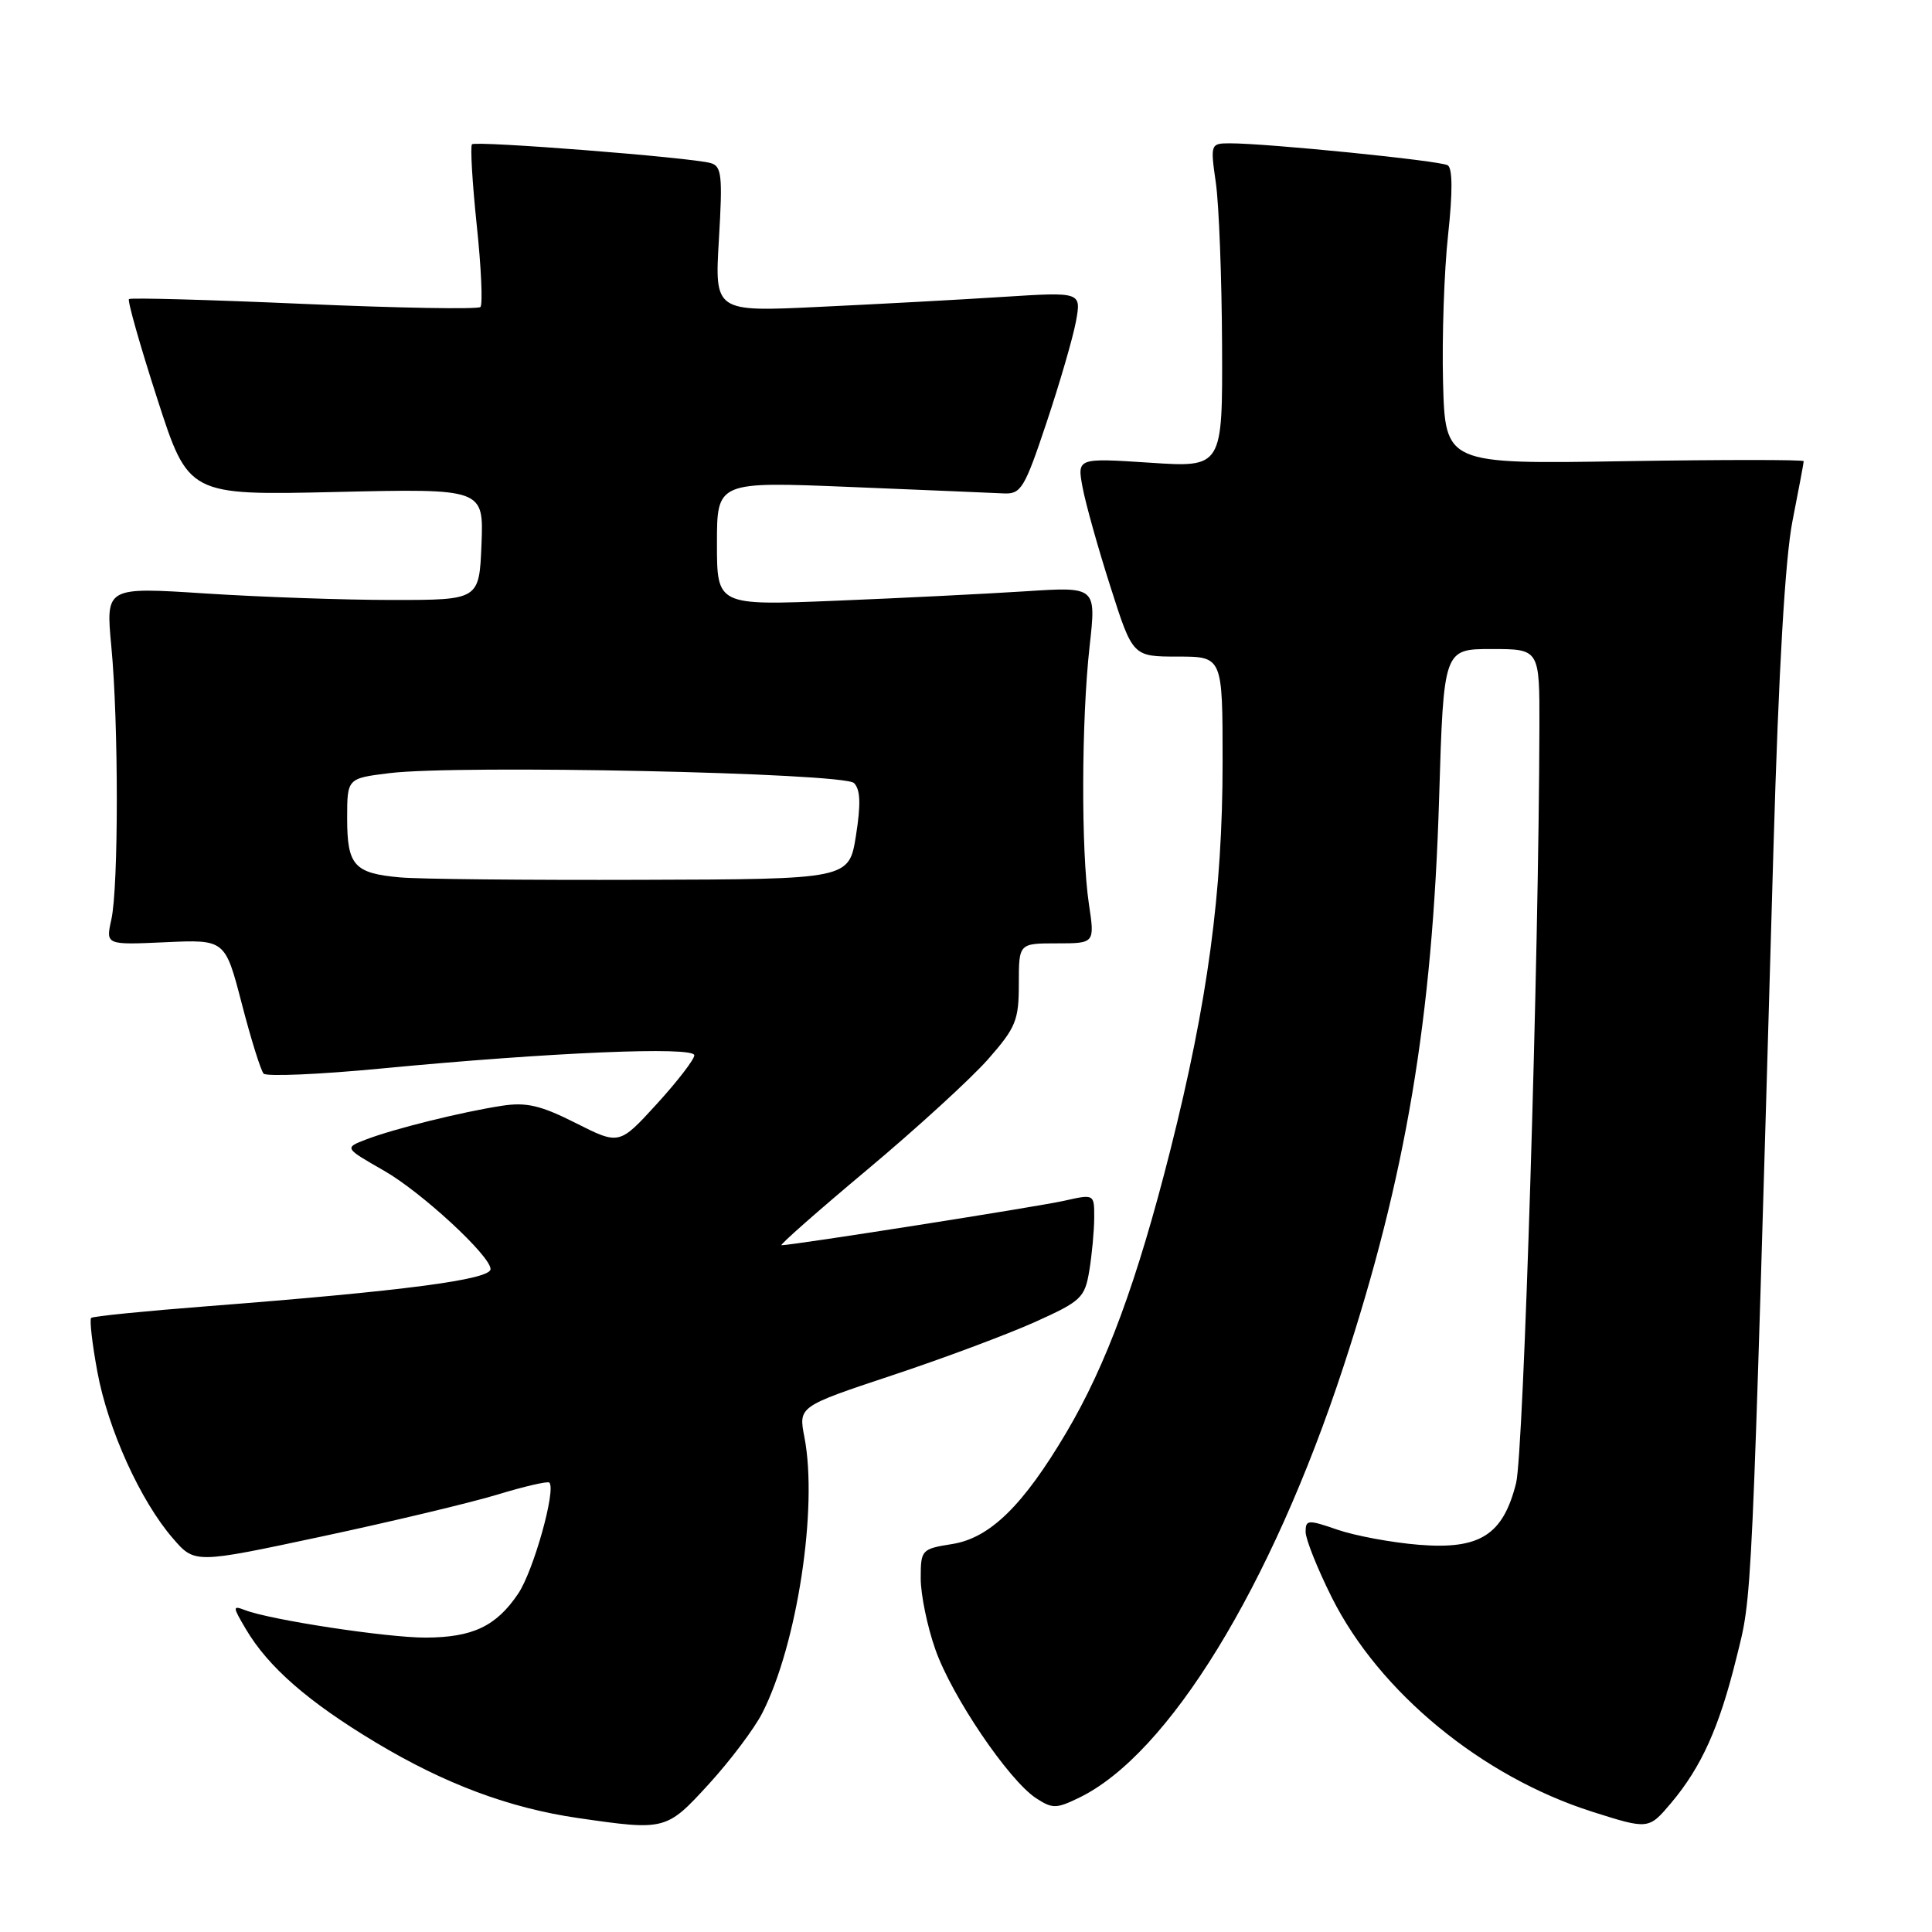 <?xml version="1.0" encoding="UTF-8" standalone="no"?>
<!DOCTYPE svg PUBLIC "-//W3C//DTD SVG 1.1//EN" "http://www.w3.org/Graphics/SVG/1.1/DTD/svg11.dtd" >
<svg xmlns="http://www.w3.org/2000/svg" xmlns:xlink="http://www.w3.org/1999/xlink" version="1.1" viewBox="0 0 256 256">
 <g >
 <path fill="currentColor"
d=" M 93.95 236.37 C 96.78 233.27 99.96 229.04 101.01 226.98 C 105.63 217.92 108.40 199.79 106.59 190.44 C 105.80 186.37 105.80 186.37 118.15 182.26 C 124.94 180.01 133.47 176.82 137.10 175.19 C 143.28 172.41 143.74 171.97 144.34 168.36 C 144.69 166.24 144.98 163.09 144.99 161.36 C 145.00 158.21 145.00 158.21 141.00 159.11 C 137.48 159.90 105.06 165.00 103.55 165.00 C 103.23 165.00 108.33 160.50 114.89 155.01 C 121.45 149.52 128.65 142.93 130.91 140.37 C 134.61 136.16 135.00 135.21 135.00 130.36 C 135.00 125.00 135.00 125.00 140.03 125.00 C 145.07 125.00 145.07 125.00 144.28 119.75 C 143.24 112.76 143.29 95.39 144.38 85.62 C 145.26 77.74 145.26 77.74 135.88 78.35 C 130.72 78.68 119.41 79.25 110.75 79.60 C 95.00 80.24 95.00 80.24 95.00 72.02 C 95.00 63.80 95.00 63.80 112.75 64.53 C 122.51 64.93 131.62 65.31 133.00 65.38 C 135.29 65.49 135.76 64.72 138.67 56.00 C 140.42 50.77 142.17 44.74 142.57 42.59 C 143.28 38.68 143.28 38.68 132.89 39.34 C 127.18 39.71 116.24 40.30 108.59 40.66 C 94.69 41.33 94.69 41.33 95.26 31.70 C 95.76 23.27 95.63 22.02 94.17 21.61 C 91.57 20.86 63.04 18.63 62.54 19.12 C 62.30 19.37 62.58 24.19 63.17 29.83 C 63.77 35.47 63.98 40.35 63.66 40.68 C 63.33 41.00 52.81 40.82 40.28 40.27 C 27.75 39.72 17.32 39.43 17.09 39.63 C 16.87 39.82 18.55 45.76 20.83 52.81 C 24.97 65.64 24.97 65.64 44.53 65.19 C 64.09 64.74 64.09 64.74 63.80 72.12 C 63.50 79.50 63.50 79.50 52.00 79.50 C 45.67 79.50 34.54 79.11 27.25 78.64 C 14.01 77.78 14.01 77.78 14.75 85.64 C 15.72 95.77 15.72 117.53 14.75 121.86 C 14.01 125.21 14.01 125.21 21.92 124.85 C 29.83 124.49 29.83 124.49 32.04 133.00 C 33.25 137.67 34.55 141.84 34.93 142.26 C 35.30 142.67 42.34 142.37 50.56 141.58 C 72.91 139.44 92.00 138.63 92.00 139.83 C 92.00 140.38 89.76 143.29 87.03 146.28 C 82.06 151.72 82.06 151.72 76.29 148.81 C 71.65 146.47 69.75 146.02 66.51 146.52 C 61.22 147.33 52.24 149.56 48.55 150.97 C 45.60 152.10 45.60 152.10 50.88 155.12 C 55.85 157.96 65.00 166.41 65.00 168.16 C 65.00 169.56 53.44 171.07 27.50 173.08 C 19.25 173.72 12.31 174.41 12.08 174.63 C 11.85 174.84 12.21 178.05 12.90 181.76 C 14.30 189.38 18.60 198.87 22.91 203.84 C 25.80 207.19 25.80 207.19 42.65 203.59 C 51.92 201.61 62.40 199.11 65.95 198.03 C 69.49 196.95 72.57 196.24 72.79 196.45 C 73.71 197.38 70.69 208.17 68.66 211.17 C 65.75 215.49 62.63 216.97 56.38 216.99 C 51.29 217.00 35.87 214.66 32.47 213.35 C 30.80 212.71 30.81 212.87 32.57 215.85 C 35.54 220.89 40.84 225.51 49.80 230.89 C 58.97 236.39 67.45 239.56 76.53 240.89 C 88.18 242.58 88.29 242.56 93.95 236.37 Z  M 221.46 238.87 C 225.45 234.12 227.81 228.88 230.06 219.77 C 232.22 211.04 232.03 215.07 234.99 112.50 C 235.68 88.73 236.54 73.95 237.52 69.00 C 238.33 64.88 239.00 61.33 239.00 61.11 C 239.00 60.90 228.31 60.90 215.25 61.11 C 191.50 61.50 191.50 61.50 191.21 50.61 C 191.06 44.63 191.36 35.85 191.88 31.12 C 192.49 25.49 192.48 22.30 191.83 21.90 C 190.85 21.29 167.85 18.98 162.93 18.99 C 160.40 19.00 160.37 19.09 161.11 24.25 C 161.52 27.14 161.89 36.80 161.93 45.72 C 162.00 61.95 162.00 61.95 152.36 61.31 C 142.72 60.68 142.72 60.68 143.45 64.59 C 143.85 66.74 145.51 72.66 147.14 77.75 C 150.09 87.00 150.09 87.00 156.05 87.00 C 162.00 87.00 162.00 87.00 162.00 100.97 C 162.00 118.16 160.03 132.76 155.07 152.42 C 150.67 169.81 146.60 180.86 141.28 189.84 C 135.56 199.51 131.17 203.79 126.19 204.59 C 122.10 205.24 122.00 205.35 122.00 209.15 C 122.00 211.30 122.87 215.53 123.94 218.56 C 126.11 224.76 133.65 235.88 137.27 238.26 C 139.44 239.68 139.96 239.68 142.98 238.21 C 154.81 232.49 168.43 210.28 178.00 181.13 C 186.28 155.93 189.81 134.97 190.69 105.75 C 191.29 86.00 191.29 86.00 197.64 86.00 C 204.00 86.00 204.00 86.00 203.98 96.25 C 203.91 126.99 201.89 192.54 200.89 196.52 C 199.16 203.41 196.09 205.35 187.99 204.69 C 184.41 204.40 179.58 203.50 177.24 202.70 C 173.31 201.34 173.00 201.36 173.00 202.98 C 173.00 203.94 174.56 207.85 176.47 211.67 C 182.76 224.23 196.36 235.42 211.00 240.07 C 218.44 242.43 218.46 242.43 221.46 238.87 Z  M 53.02 116.26 C 46.93 115.72 46.00 114.68 46.00 108.45 C 46.00 103.14 46.00 103.14 51.56 102.45 C 60.69 101.31 111.80 102.40 113.16 103.76 C 114.01 104.61 114.08 106.54 113.42 110.72 C 112.50 116.50 112.50 116.50 85.00 116.58 C 69.88 116.63 55.48 116.49 53.02 116.26 Z "/>
</g>
</svg>